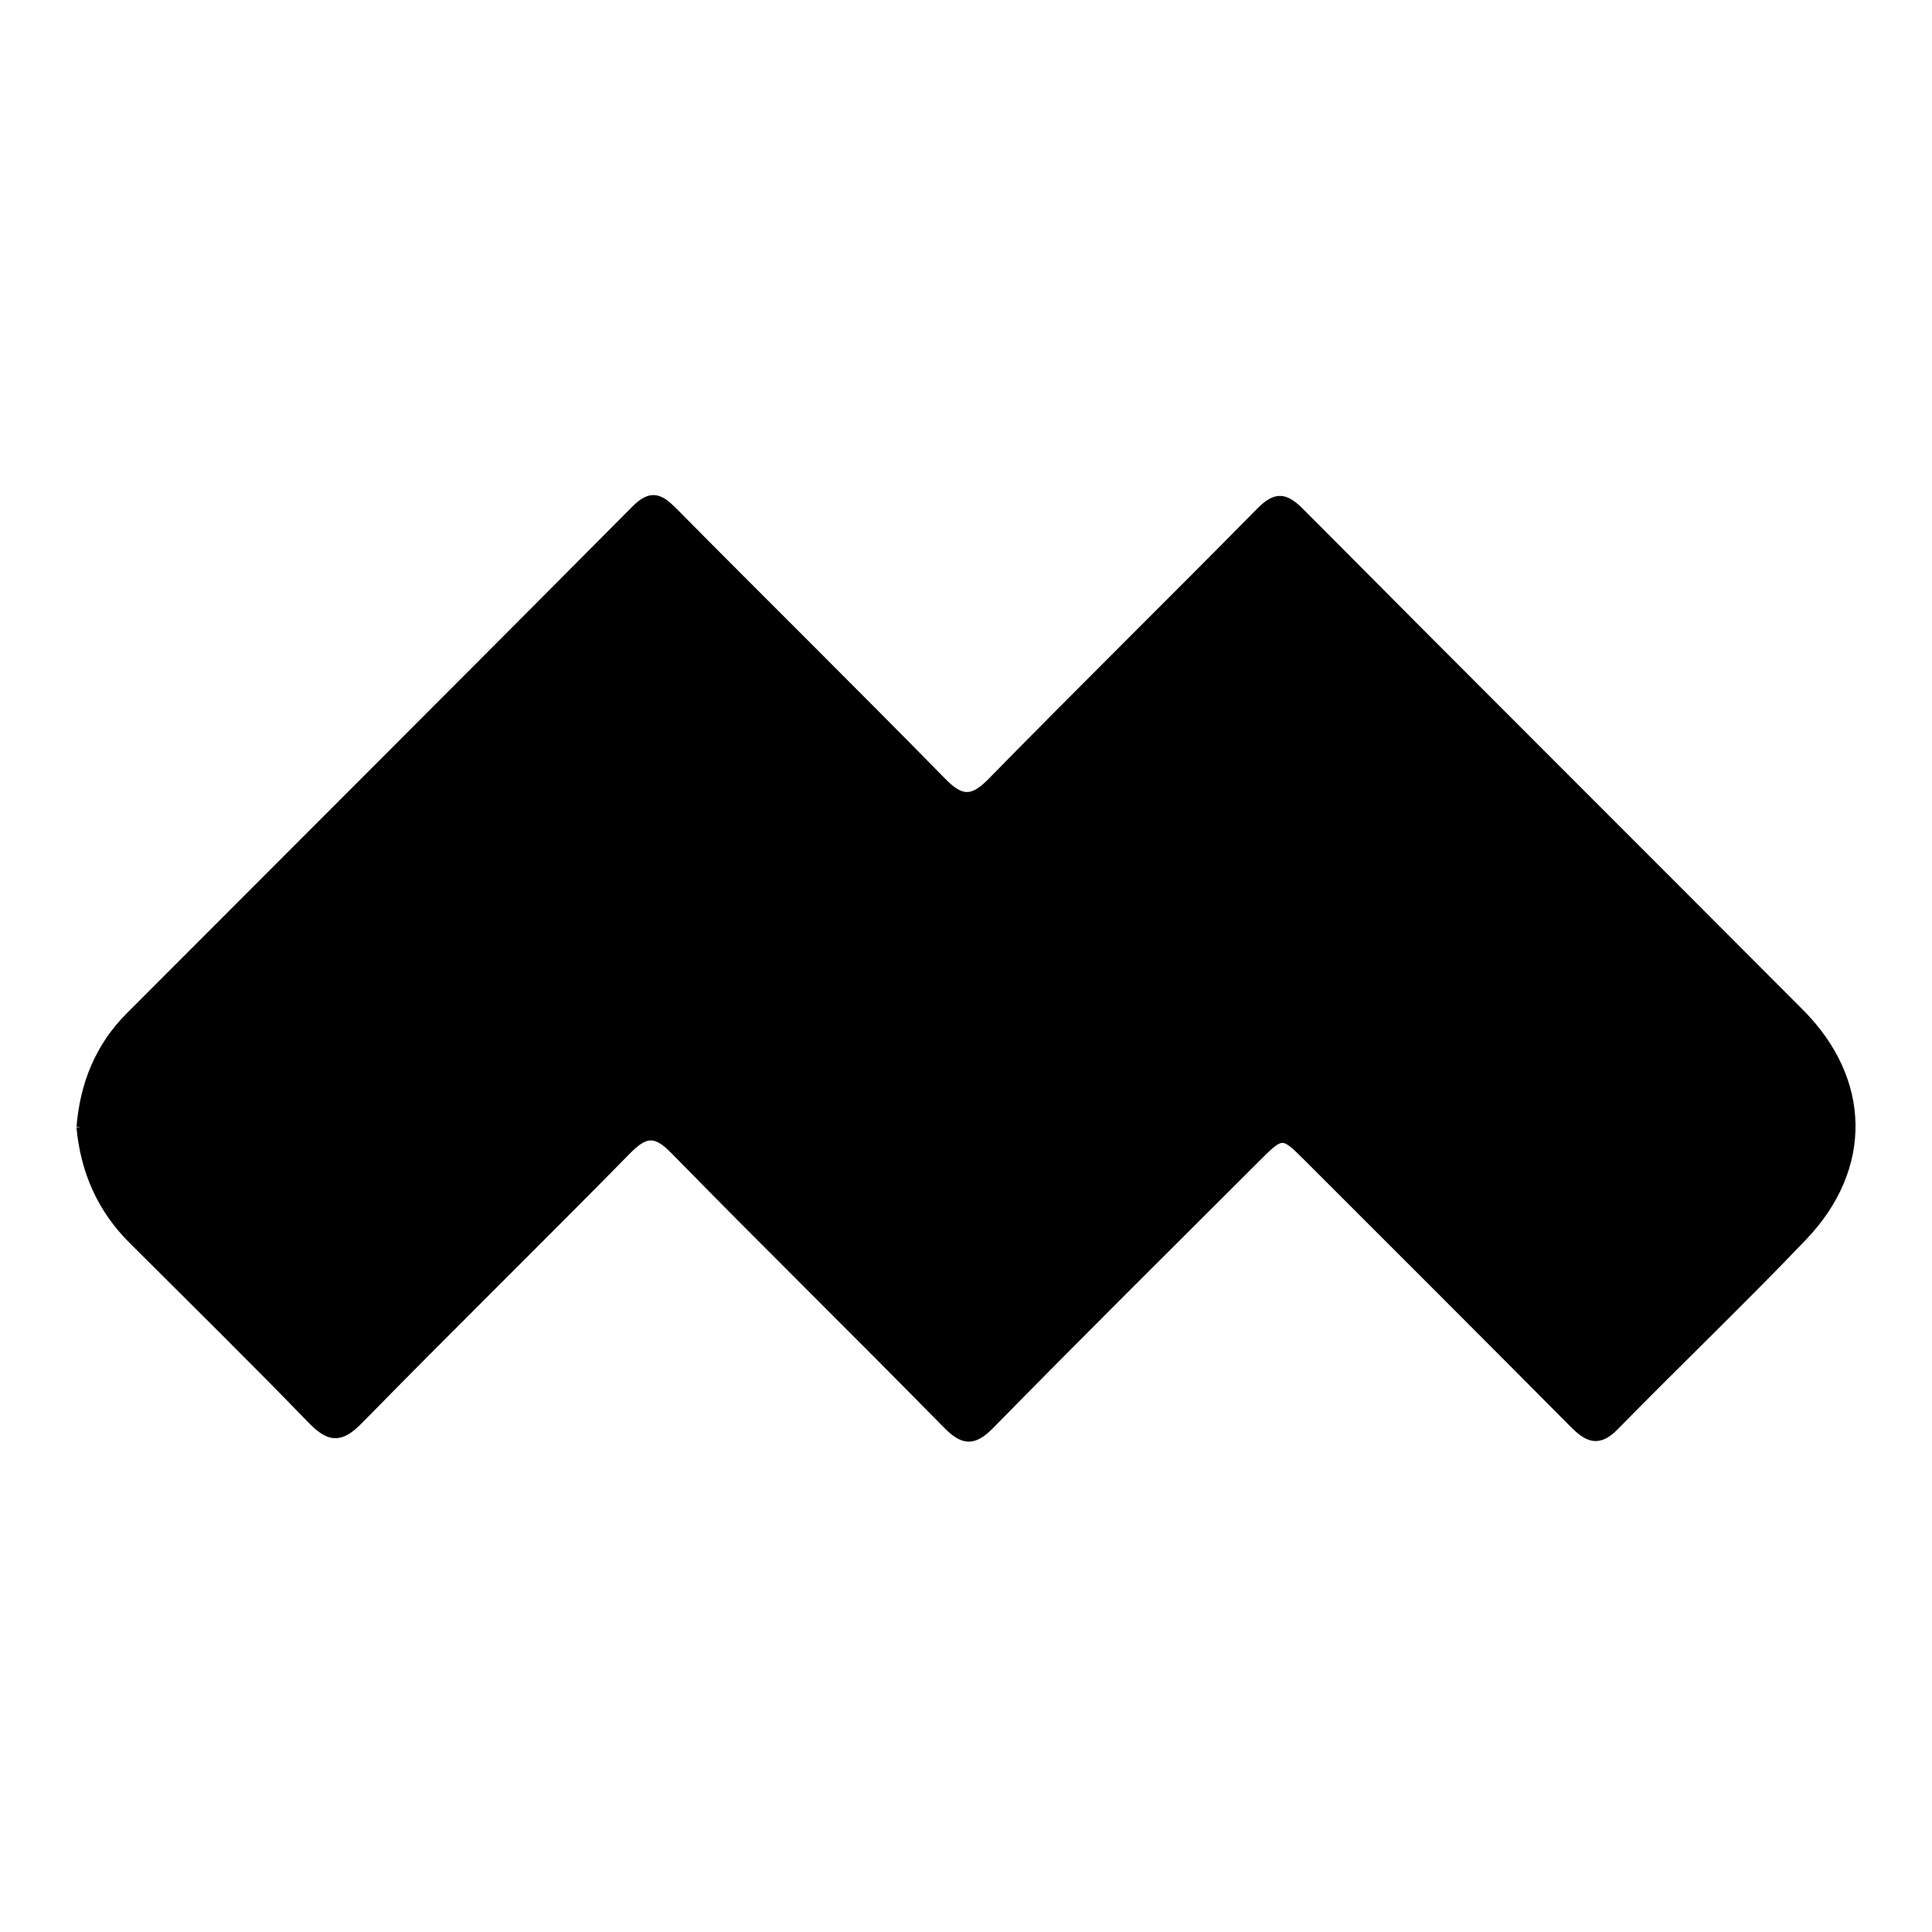 <svg xmlns="http://www.w3.org/2000/svg" width="24" height="24" viewBox="0 0 240 240"><path d="M10,140.039C10.425,134.723 12.303,130.037 16.088,126.244C37.028,105.254 58.023,84.319 78.913,63.279C80.931,61.246 82.019,61.864 83.688,63.549C94.775,74.748 106.003,85.806 117.031,97.062C119.378,99.459 120.795,99.526 123.179,97.09C134.201,85.829 145.451,74.792 156.505,63.562C158.463,61.572 159.599,61.653 161.53,63.596C182.181,84.379 202.946,105.05 223.623,125.807C231.934,134.151 232.175,145.06 224.032,153.599C216.381,161.621 208.349,169.28 200.595,177.206C198.5,179.349 197.157,178.592 195.421,176.841C184.49,165.817 173.497,154.854 162.52,143.876C159.303,140.66 159.288,140.663 155.983,143.967C145.003,154.944 133.967,165.865 123.103,176.954C120.907,179.194 119.677,179.084 117.539,176.906C106.34,165.492 94.916,154.298 83.733,142.867C81.417,140.499 80.105,140.689 77.898,142.937C66.857,154.181 55.594,165.205 44.57,176.464C42.243,178.841 40.873,178.631 38.691,176.379C31.381,168.836 23.893,161.465 16.452,154.048C12.563,150.171 10.504,145.482 10,140.039" fill-rule="evenOdd" stroke-width="1" fill="#000000" stroke="#00000000"/></svg>